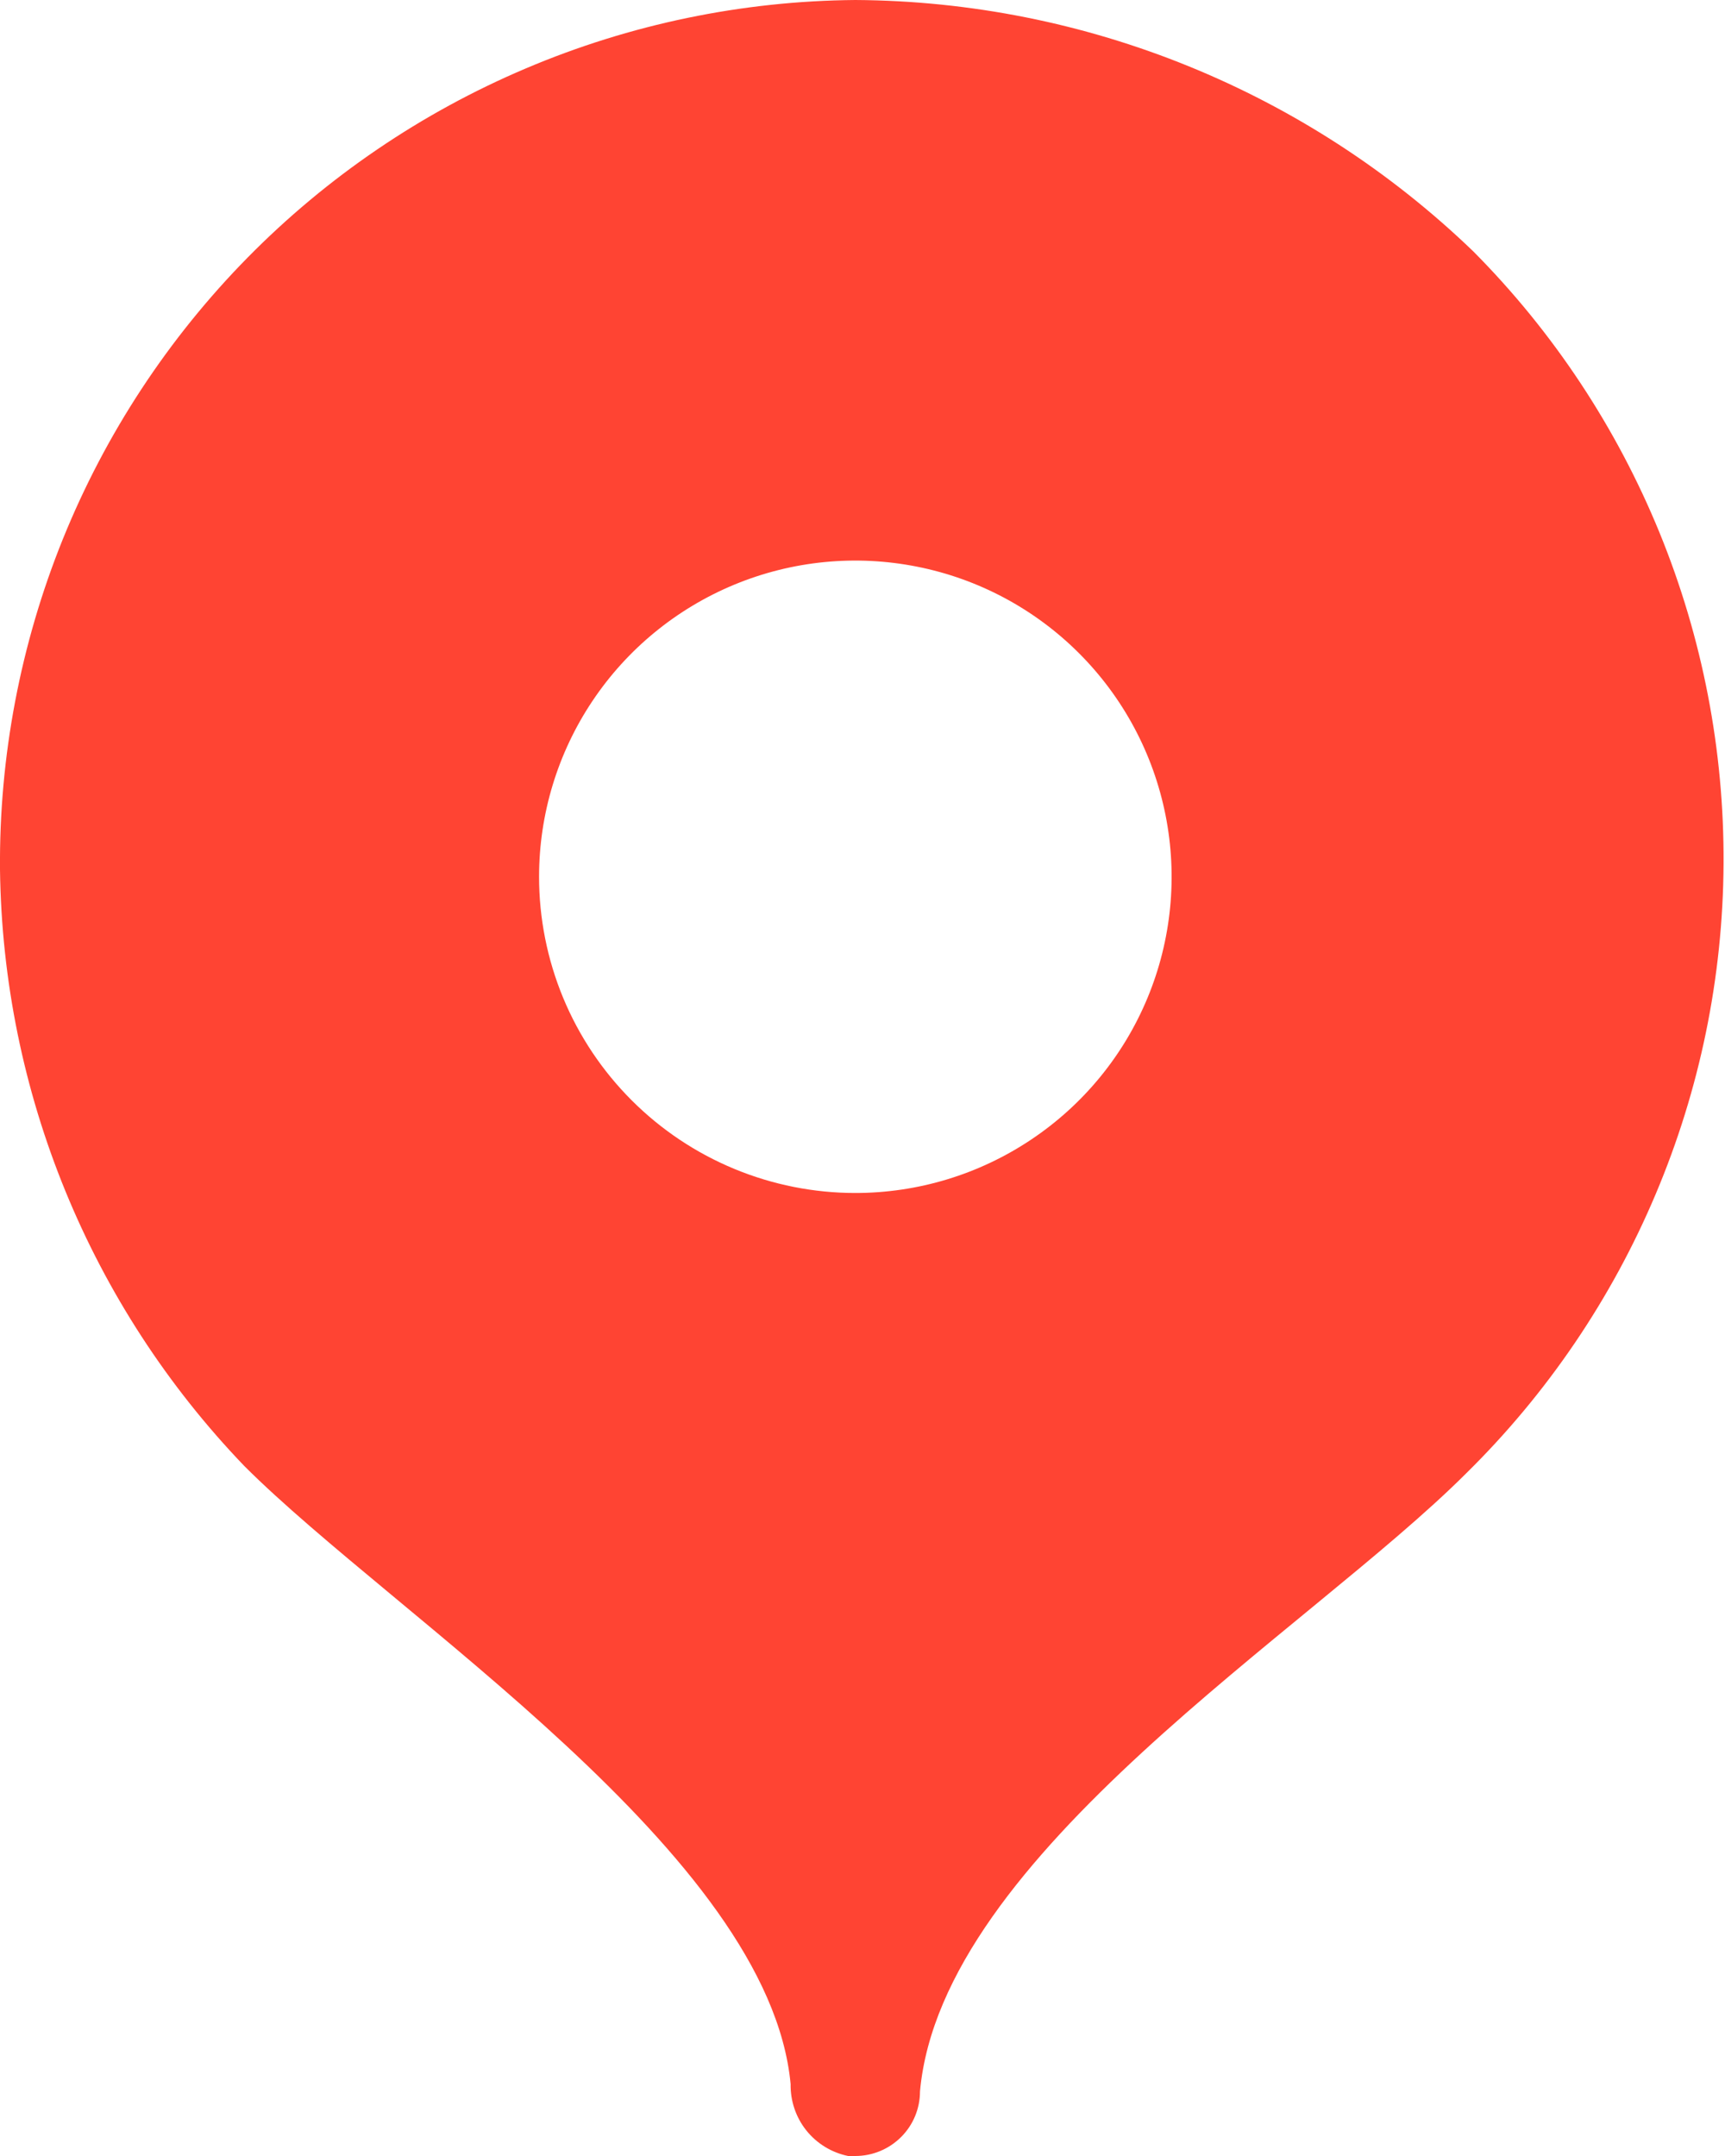 <svg width="24" height="30" viewBox="0 0 24 30" fill="none" xmlns="http://www.w3.org/2000/svg">
<path fill-rule="evenodd" clip-rule="evenodd" d="M11.9 0C10.325 0.013 8.767 0.336 7.316 0.952C5.865 1.567 4.549 2.462 3.444 3.585C2.339 4.709 1.466 6.039 0.875 7.5C0.285 8.961 -0.013 10.524 0 12.1C0.039 15.198 1.254 18.165 3.4 20.4C5.5 22.5 10.7 25.8 11 29C10.996 29.234 11.073 29.462 11.219 29.645C11.366 29.828 11.571 29.953 11.8 30H11.9C12.139 30 12.368 29.905 12.537 29.736C12.706 29.568 12.8 29.339 12.8 29.1C13.1 25.8 18.2 22.7 20.4 20.5C21.526 19.392 22.421 18.072 23.035 16.617C23.65 15.162 23.971 13.6 23.98 12.021C23.989 10.441 23.687 8.876 23.09 7.414C22.492 5.951 21.613 4.621 20.5 3.5C18.189 1.272 15.11 0.019 11.9 0ZM7.5 12.2C7.5 11.33 7.758 10.479 8.242 9.755C8.725 9.032 9.413 8.468 10.217 8.135C11.021 7.802 11.905 7.715 12.759 7.885C13.612 8.054 14.396 8.473 15.012 9.089C15.627 9.704 16.046 10.488 16.216 11.342C16.386 12.195 16.299 13.08 15.966 13.884C15.633 14.688 15.069 15.375 14.345 15.858C13.621 16.342 12.771 16.6 11.9 16.6C11.323 16.6 10.75 16.486 10.217 16.265C9.683 16.044 9.198 15.72 8.789 15.311C8.381 14.903 8.056 14.418 7.835 13.884C7.614 13.35 7.5 12.778 7.5 12.2Z" fill="#FF4433"/>
</svg>
